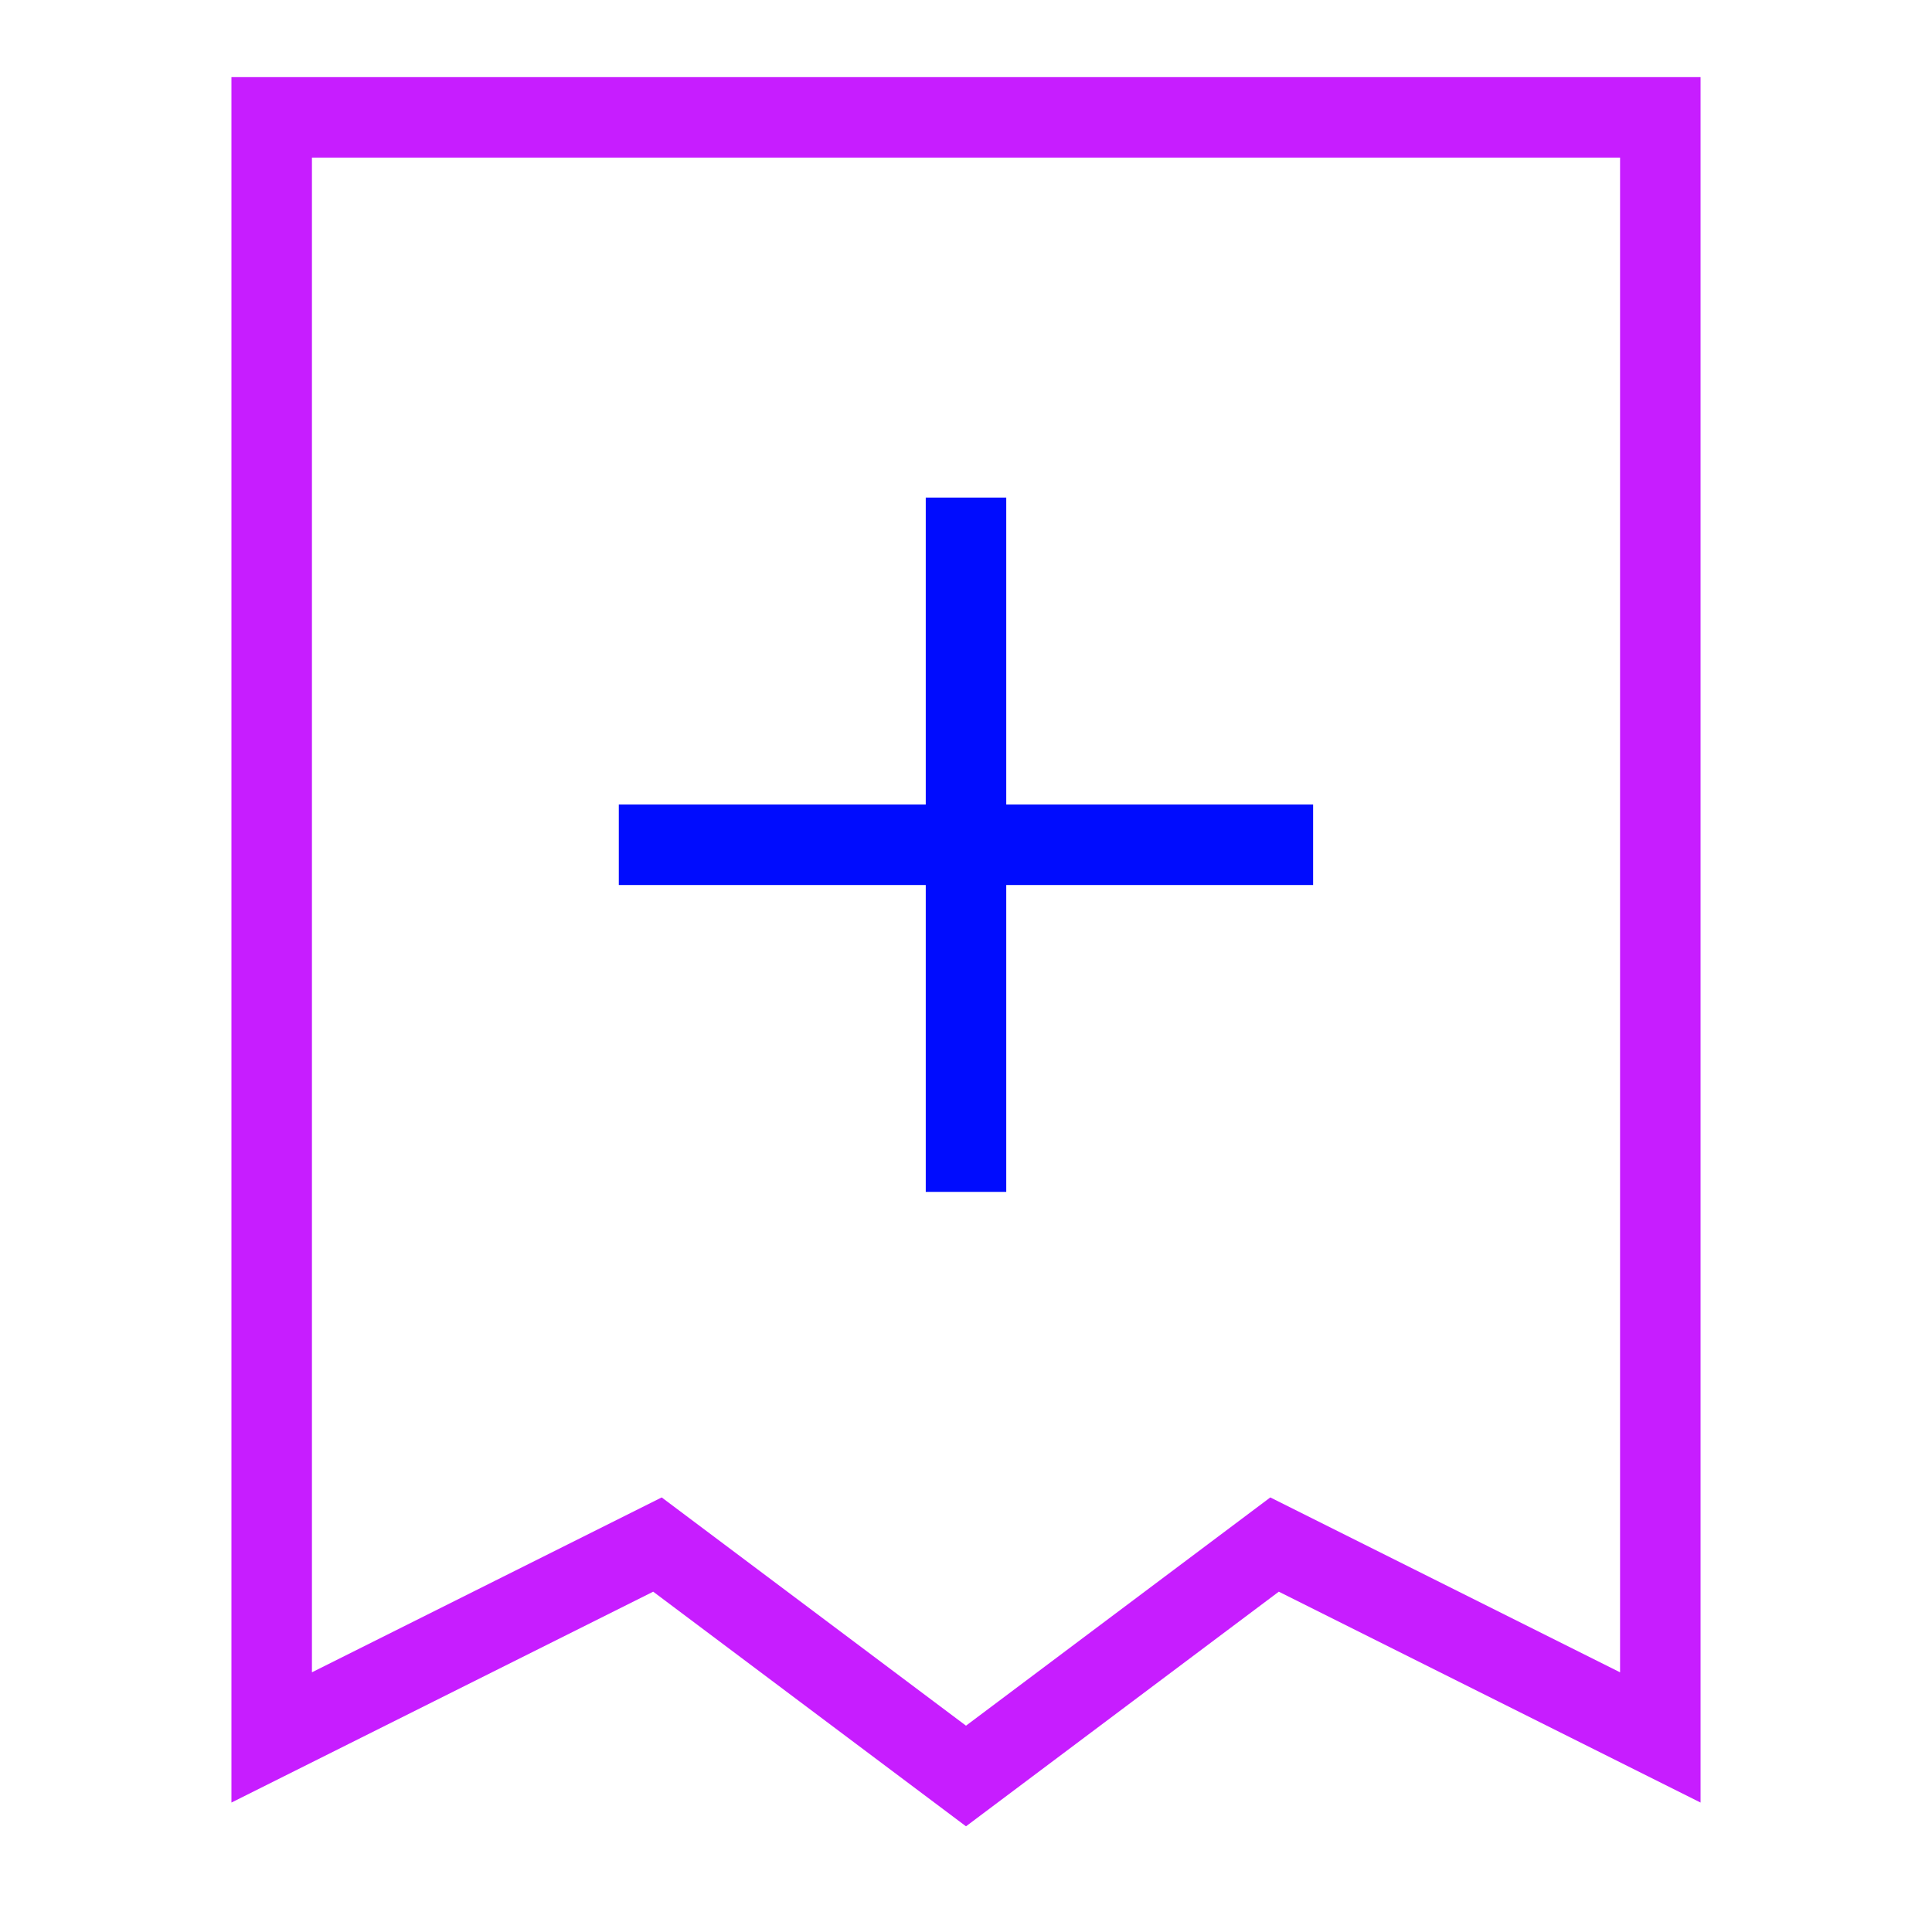 <svg xmlns="http://www.w3.org/2000/svg" fill="none" viewBox="-0.5 -0.5 24 24" id="Receipt-Add--Streamline-Sharp-Neon">
  <desc>
    Receipt Add Streamline Icon: https://streamlinehq.com
  </desc>
  <g id="receipt-add--shop-shopping-pay-payment-store-cash-bill-receipt-add-plus-new">
    <path id="Vector 2029" stroke="#000cfe" d="M11.5 5.681v8.625" stroke-width="1"></path>
    <path id="Vector 2563" stroke="#000cfe" d="M15.812 9.994h-8.625" stroke-width="1"></path>
    <path id="Vector 2562" stroke="#c71dff" d="M2.875 0.958v20.125l4.792 -2.396 3.833 2.875 3.833 -2.875 4.792 2.396V0.958H2.875Z" stroke-width="1"></path>
  </g>
</svg>
